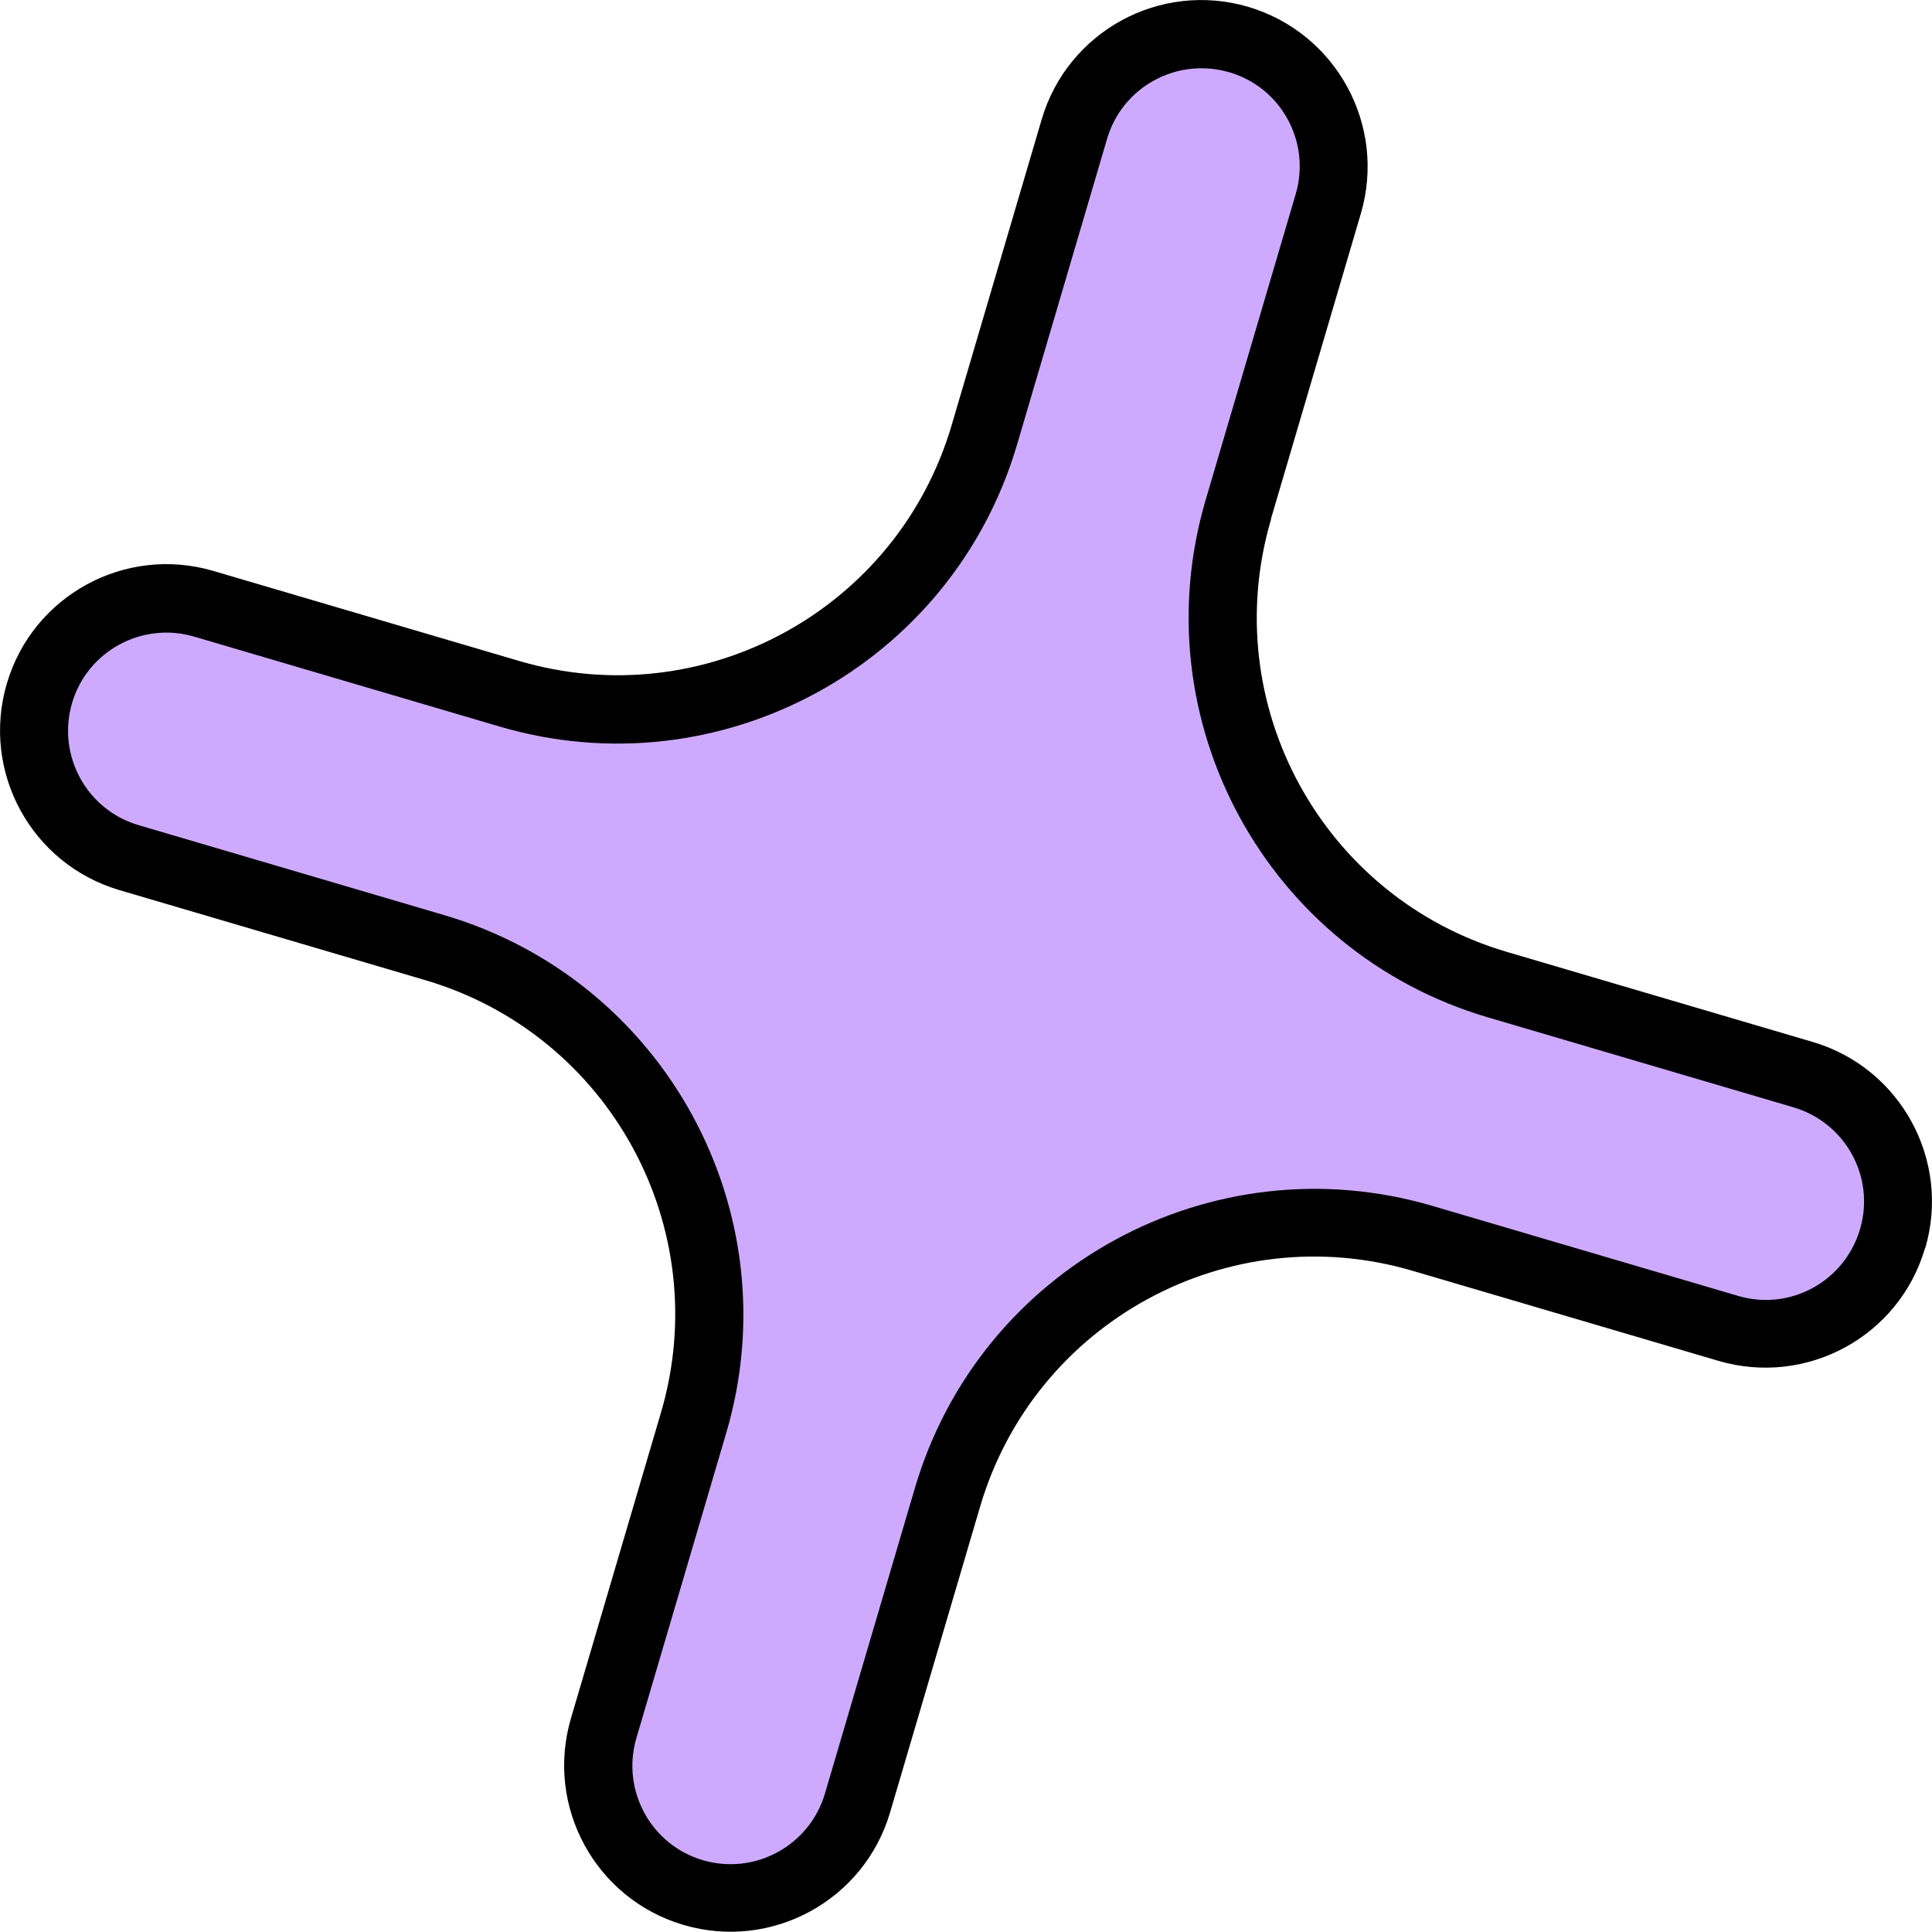 <?xml version="1.0" encoding="UTF-8"?>
<svg id="Layer_1" data-name="Layer 1" xmlns="http://www.w3.org/2000/svg" viewBox="0 0 85.04 85.04">
  <defs>
    <style>
      .cls-1 {
        fill: #ceaaff;
      }
    </style>
  </defs>
  <polygon points="78.93 48.73 78.08 51.61 78.09 51.61 78.93 48.73"/>
  <polygon points="81.86 54.1 78.98 53.25 78.98 53.26 81.86 54.1"/>
  <path d="M84.74,54.95c1.14-3.88-1.08-7.95-4.96-9.09h0s-13.45-3.96-13.45-3.96h0c-8.13-2.39-12.78-10.92-10.38-19.05h0s-2.88-.85-2.88-.85l-.21-.06,3.08.91,3.96-13.45h0c1.14-3.88-1.08-7.95-4.96-9.1h0s-.85,2.88-.85,2.88v.04s.85-2.92.85-2.92c-3.88-1.14-7.95,1.08-9.09,4.96h0s0,0,0,0l-3.96,13.45c-2.39,8.13-10.92,12.78-19.05,10.38l-13.45-3.96c-3.88-1.14-7.95,1.08-9.09,4.96s1.08,7.95,4.96,9.09l13.45,3.96c8.13,2.39,12.78,10.92,10.38,19.05l-3.96,13.45h0s2.83.83,2.83.83h.01s-2.84-.83-2.84-.83c-1.14,3.88,1.08,7.95,4.96,9.09h0c3.88,1.14,7.95-1.08,9.09-4.96h0s3.96-13.45,3.96-13.45h0c2.39-8.13,10.92-12.78,19.05-10.38h0s.85-2.88.85-2.88l.07-.25-.92,3.13,13.45,3.96h0c3.88,1.14,7.95-1.07,9.09-4.95h0s0,0,0,0c0,0,0,0,0,0h0ZM78.98,53.26c-.21.7-.94,1.1-1.64.89l-.84,2.84h0s.84-2.84.84-2.84h0s-13.45-3.96-13.45-3.96c-11.31-3.33-23.17,3.14-26.5,14.45h0l-3.96,13.45h0c-.21.7-.94,1.1-1.64.9-.7-.21-1.1-.94-.9-1.65l3.96-13.45h0s-2.63-.77-2.63-.77l-.25-.07,2.88.85c3.33-11.31-3.14-23.17-14.45-26.5l-13.45-3.96c-.7-.21-1.1-.94-.9-1.64.21-.7.94-1.1,1.64-.9l13.45,3.96c11.31,3.33,23.17-3.14,26.5-14.45l3.96-13.45h0c.21-.7.94-1.1,1.65-.9.7.21,1.1.94.89,1.64h0s-3.96,13.45-3.96,13.45h0c-3.33,11.31,3.14,23.17,14.45,26.5l13.45,3.96.84-2.84-.83,2.84c.7.21,1.1.94.89,1.64l2.88.85-2.88-.85Z"/>
  <path class="cls-1" d="M54.1,3.18c-2.29-.67-4.7.64-5.37,2.93l-3.96,13.45c-2.86,9.72-13.06,15.28-22.78,12.42l-13.45-3.96c-2.29-.67-4.7.64-5.37,2.93-.67,2.29.64,4.7,2.93,5.37l13.45,3.96c9.72,2.86,15.28,13.06,12.42,22.78l-3.96,13.45c-.67,2.29.64,4.7,2.93,5.37,2.29.67,4.69-.64,5.37-2.93l3.96-13.45c2.86-9.72,13.06-15.28,22.78-12.42l13.45,3.96c2.29.68,4.69-.63,5.37-2.93.68-2.29-.63-4.69-2.93-5.37l-13.45-3.96c-9.72-2.86-15.28-13.06-12.42-22.78l3.96-13.45c.68-2.29-.63-4.7-2.92-5.37Z"/>
</svg>